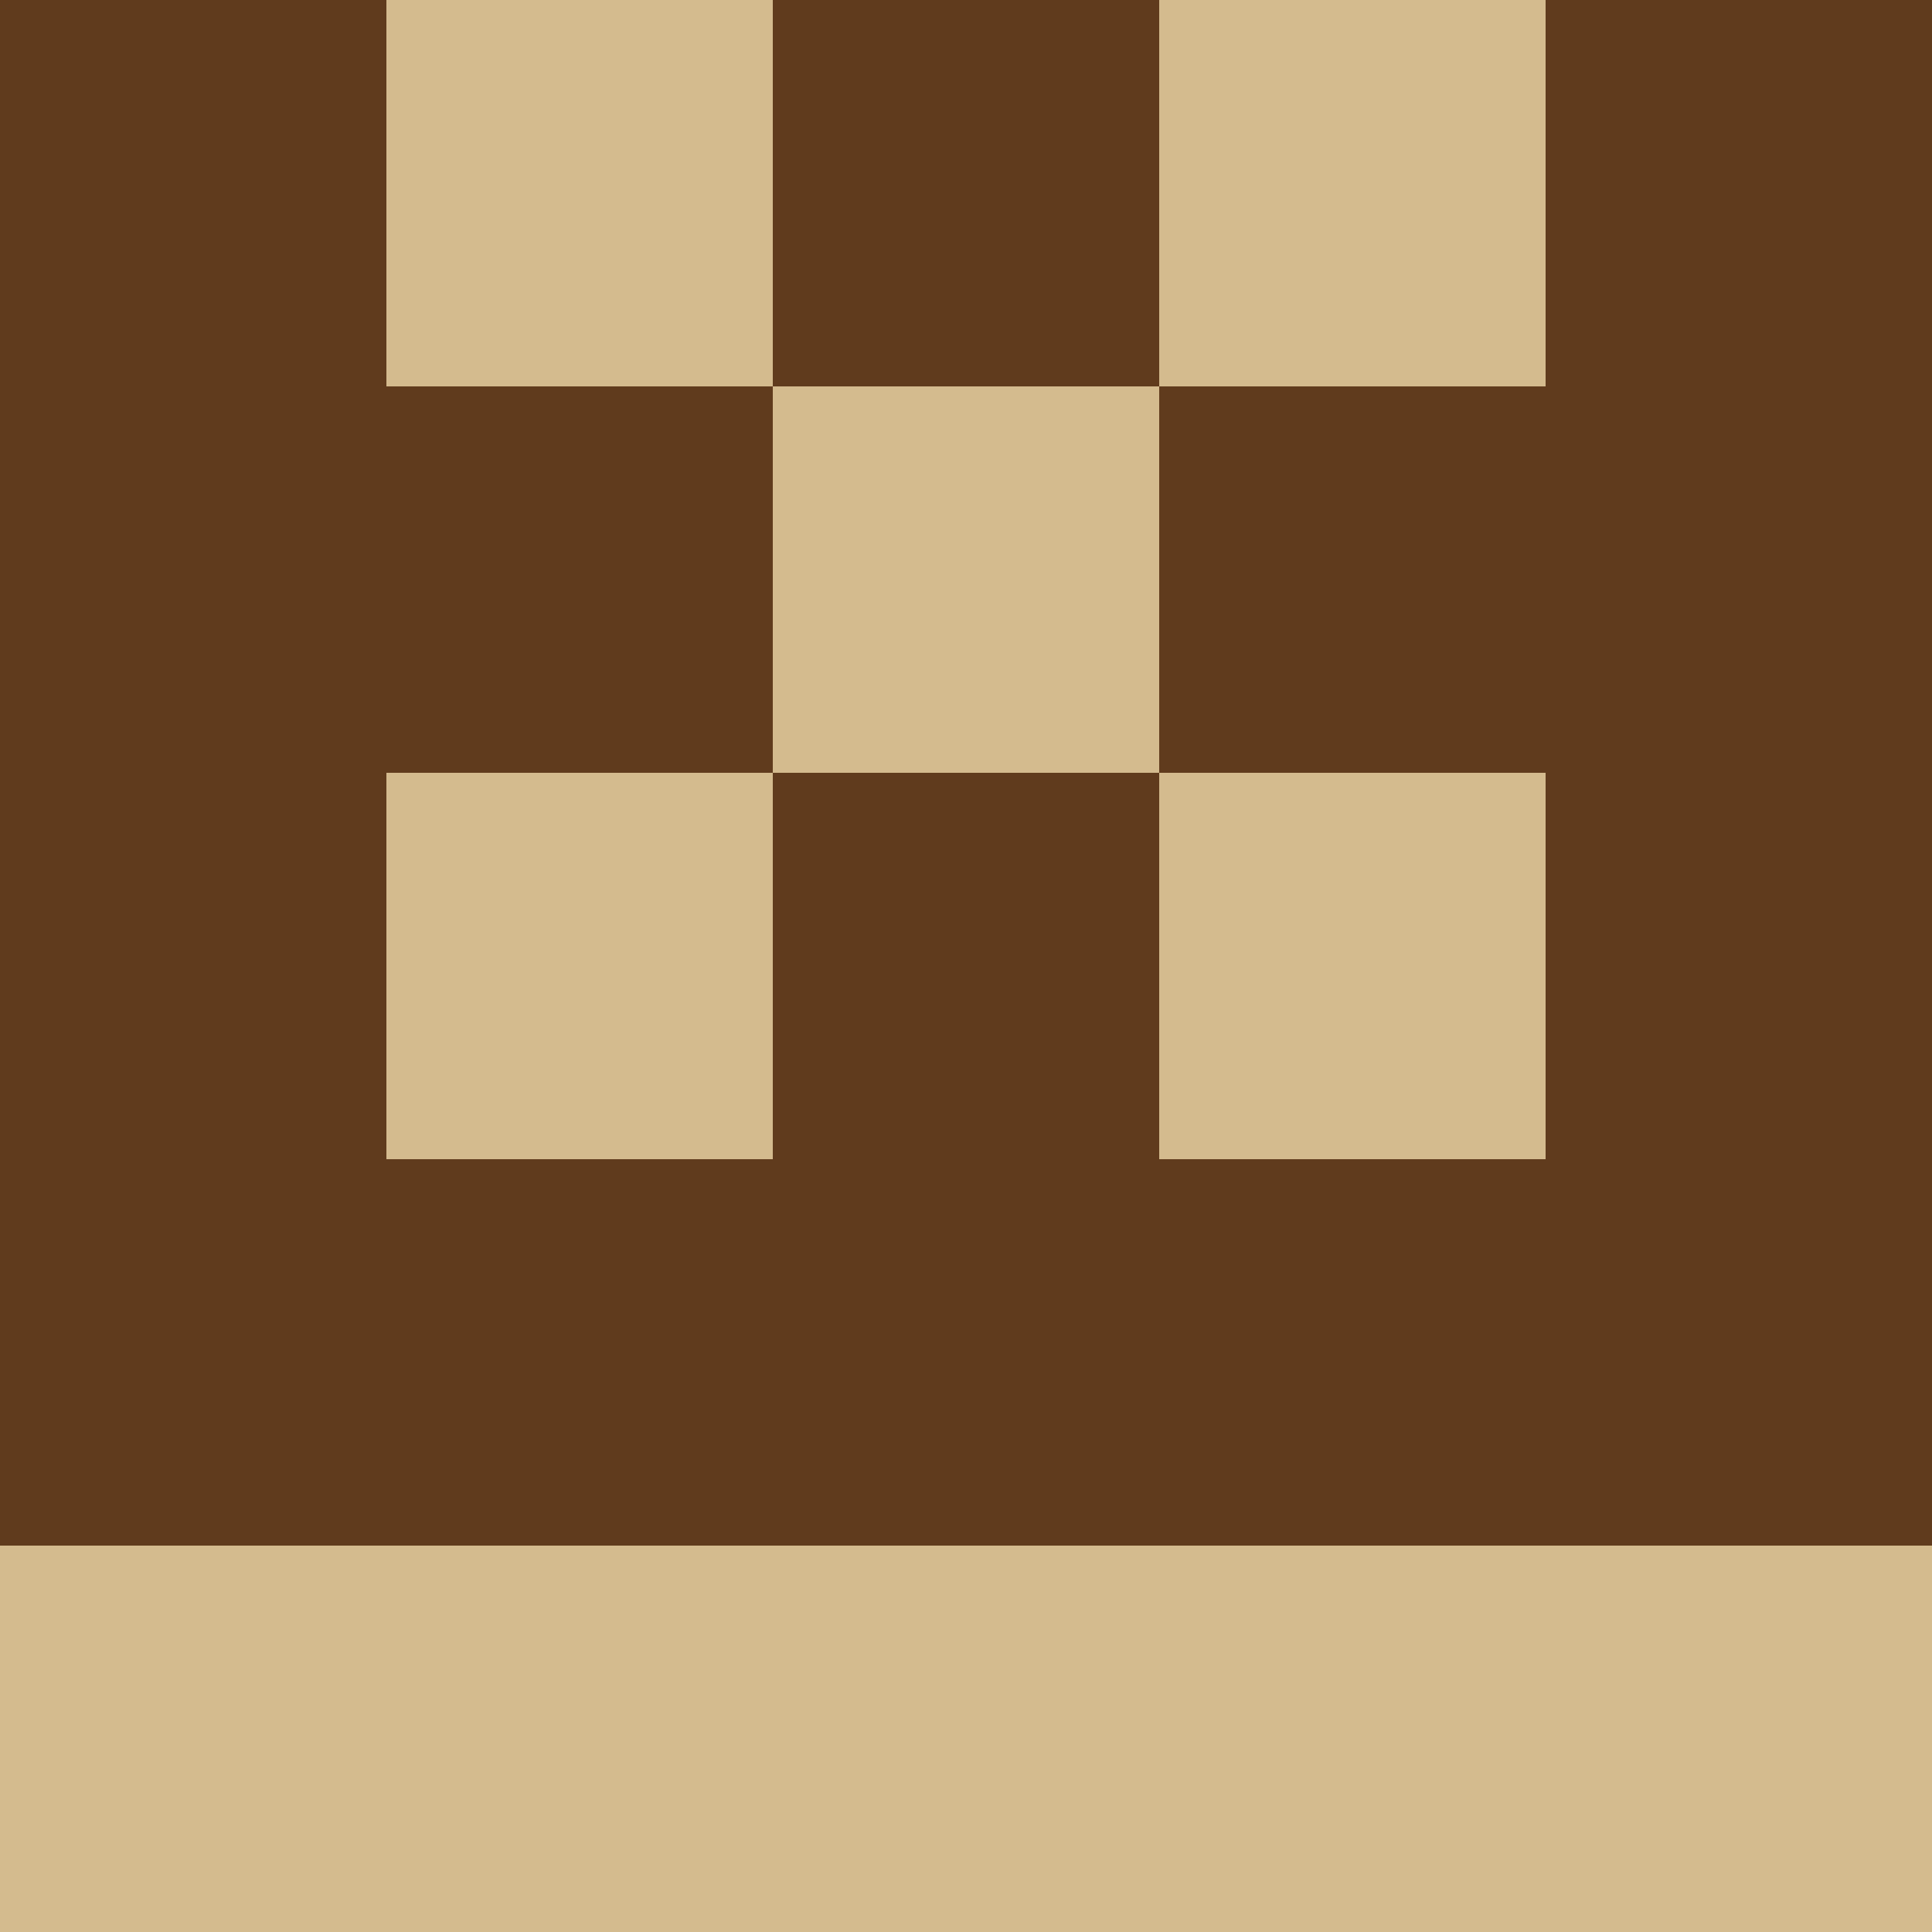 <?xml version="1.0" encoding="utf-8"?>
<!DOCTYPE svg PUBLIC "-//W3C//DTD SVG 20010904//EN"
        "http://www.w3.org/TR/2001/REC-SVG-20010904/DTD/svg10.dtd">

<svg viewBox="0 0 5 5"
     xmlns="http://www.w3.org/2000/svg"
     xmlns:xlink="http://www.w3.org/1999/xlink">

            <rect x ="0" y="0"
          width="1" height="1"
          fill="#603B1D"></rect>
        <rect x ="4" y="0"
          width="1" height="1"
          fill="#603B1D"></rect>
        <rect x ="1" y="0"
          width="1" height="1"
          fill="#D4BB8E"></rect>
        <rect x ="3" y="0"
          width="1" height="1"
          fill="#D4BB8E"></rect>
        <rect x ="2" y="0"
          width="1" height="1"
          fill="#603B1D"></rect>
                <rect x ="0" y="1"
          width="1" height="1"
          fill="#603B1D"></rect>
        <rect x ="4" y="1"
          width="1" height="1"
          fill="#603B1D"></rect>
        <rect x ="1" y="1"
          width="1" height="1"
          fill="#603B1D"></rect>
        <rect x ="3" y="1"
          width="1" height="1"
          fill="#603B1D"></rect>
        <rect x ="2" y="1"
          width="1" height="1"
          fill="#D4BB8E"></rect>
                <rect x ="0" y="2"
          width="1" height="1"
          fill="#603B1D"></rect>
        <rect x ="4" y="2"
          width="1" height="1"
          fill="#603B1D"></rect>
        <rect x ="1" y="2"
          width="1" height="1"
          fill="#D4BB8E"></rect>
        <rect x ="3" y="2"
          width="1" height="1"
          fill="#D4BB8E"></rect>
        <rect x ="2" y="2"
          width="1" height="1"
          fill="#603B1D"></rect>
                <rect x ="0" y="3"
          width="1" height="1"
          fill="#603B1D"></rect>
        <rect x ="4" y="3"
          width="1" height="1"
          fill="#603B1D"></rect>
        <rect x ="1" y="3"
          width="1" height="1"
          fill="#603B1D"></rect>
        <rect x ="3" y="3"
          width="1" height="1"
          fill="#603B1D"></rect>
        <rect x ="2" y="3"
          width="1" height="1"
          fill="#603B1D"></rect>
                <rect x ="0" y="4"
          width="1" height="1"
          fill="#D4BB8E"></rect>
        <rect x ="4" y="4"
          width="1" height="1"
          fill="#D4BB8E"></rect>
        <rect x ="1" y="4"
          width="1" height="1"
          fill="#D4BB8E"></rect>
        <rect x ="3" y="4"
          width="1" height="1"
          fill="#D4BB8E"></rect>
        <rect x ="2" y="4"
          width="1" height="1"
          fill="#D4BB8E"></rect>
        </svg>

